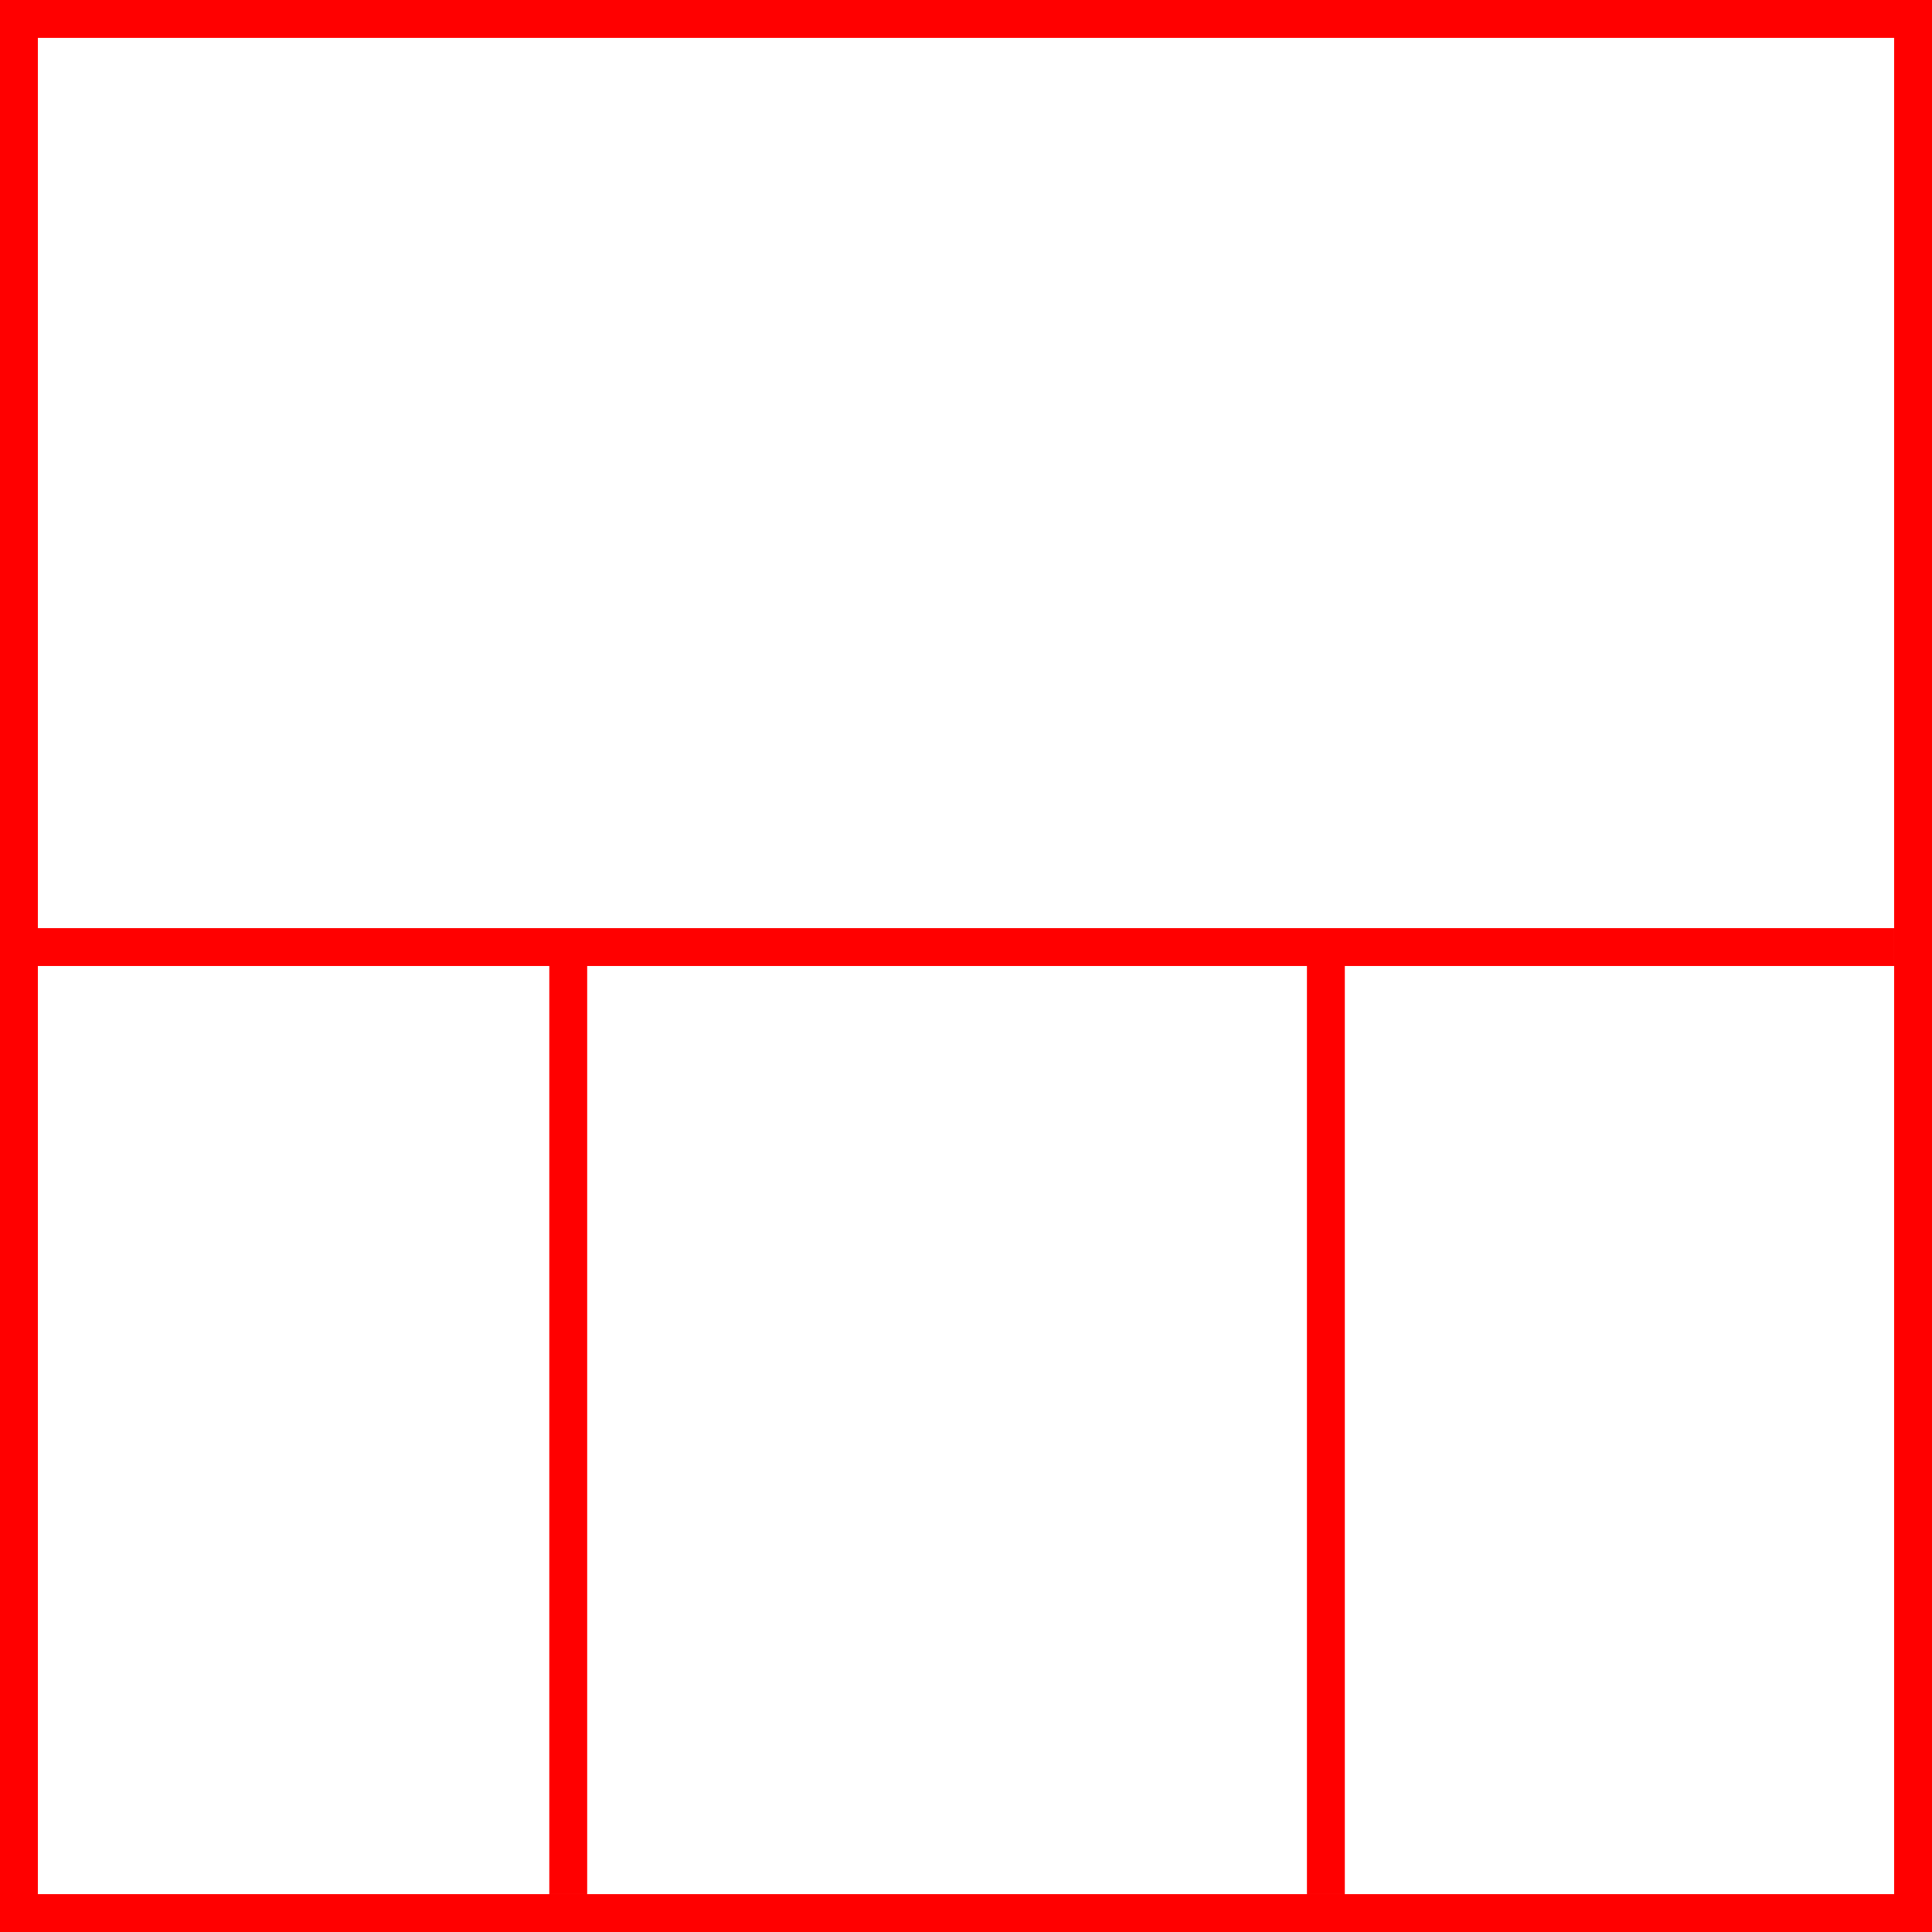 <svg width="102" height="102" xmlns="http://www.w3.org/2000/svg">
 <g>
  <title>background</title>
  <rect fill="#fff" id="canvas_background" height="102" width="102" y="0" x="0"/>
 </g>
 <g>
  <title>Layer 1</title>
  <rect stroke="#ff0000" id="svg_3" height="100" width="100" y="1" x="1" stroke-width="2" fill="#fff"/>
  <line id="svg_4" y2="50" x2="100" y1="50" x1="0" stroke-width="2" stroke="#ff0000" fill="none"/>
  <line id="svg_5" y2="100" x2="30" y1="50" x1="30" stroke-width="2" stroke="#ff0000" fill="none"/>
  <line id="svg_10" y2="100" x2="70" y1="50" x1="70" stroke-width="2" stroke="#ff0000" fill="none"/>
 </g>
</svg>
